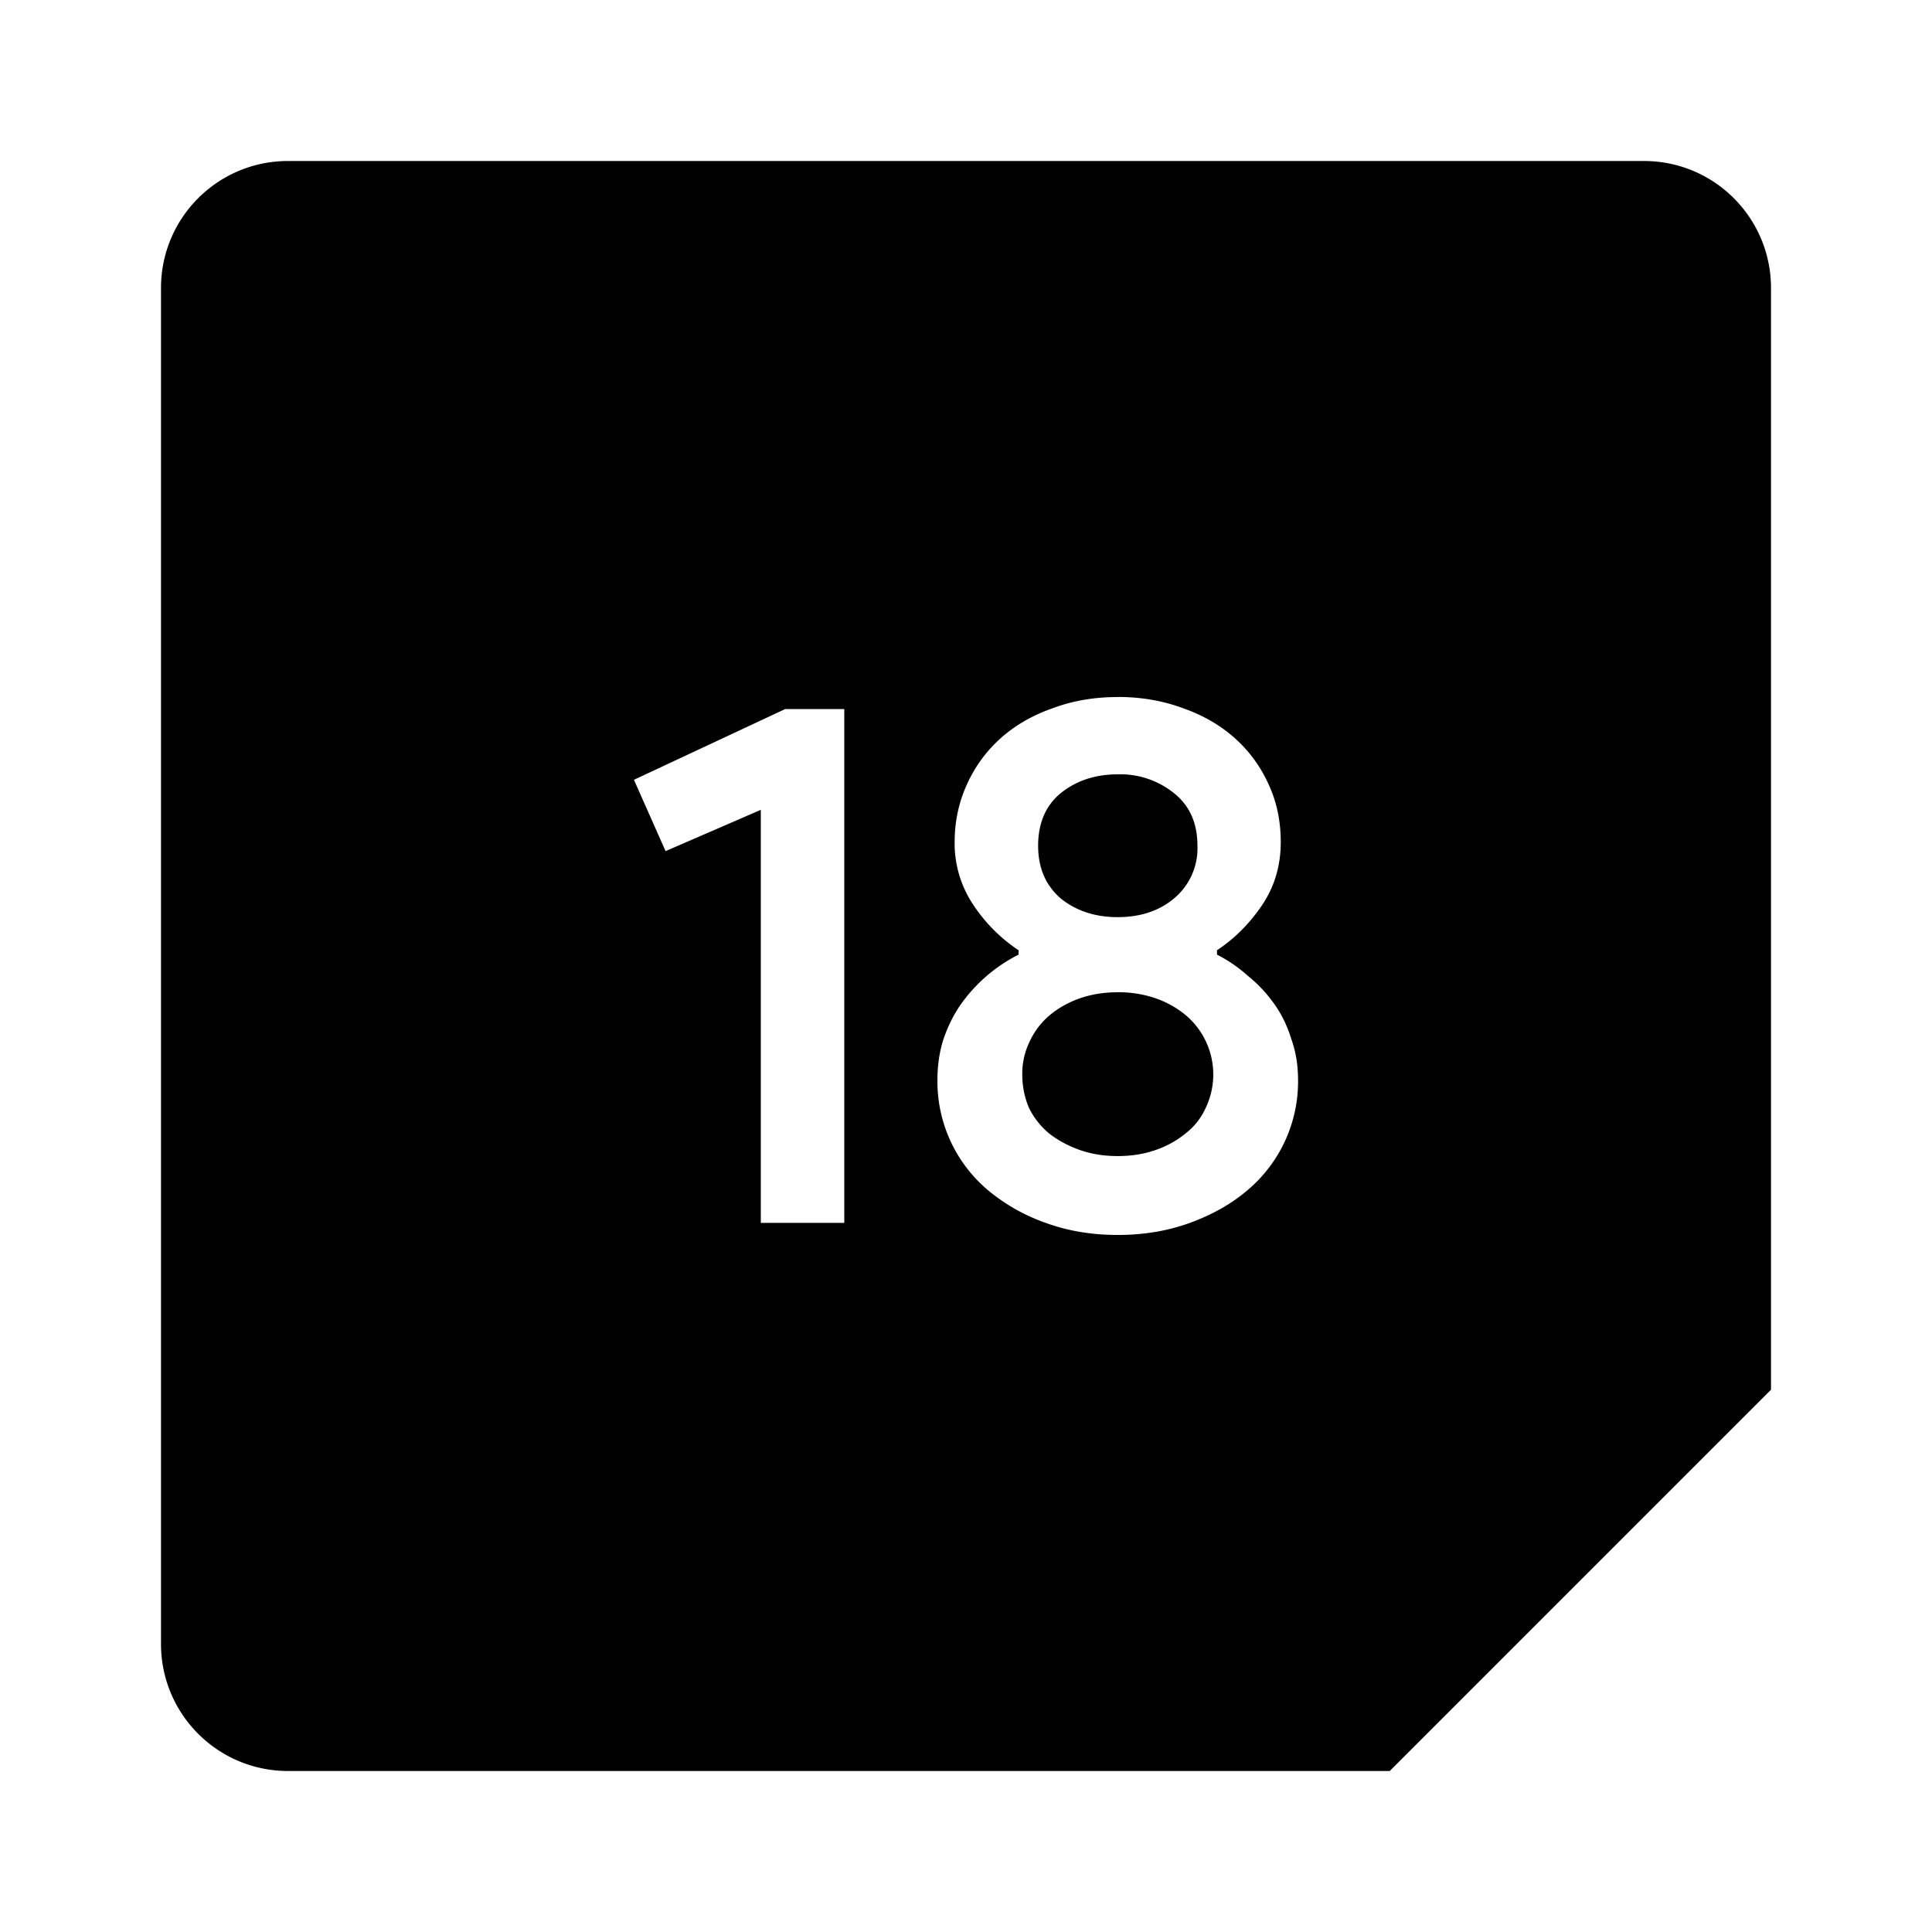 <svg xmlns="http://www.w3.org/2000/svg" width="24" height="24"><path d="M3.578 2C2.706 2 2 2.706 2 3.578v16.844C2 21.294 2.706 22 3.578 22h13.686L22 17.264V3.578C22 2.706 21.294 2 20.422 2H3.578zm10.307 6.658c.292 0 .563.047.812.14.25.088.464.212.645.374.18.162.32.354.42.578.1.218.148.456.148.71 0 .293-.077.554-.232.784-.156.23-.343.418-.56.56v.055c.136.069.264.156.382.262.124.1.233.215.326.346.094.13.165.277.215.44.056.155.084.324.084.511a1.766 1.766 0 0 1-.635 1.373c-.199.168-.435.3-.709.4-.274.1-.573.15-.896.15-.324 0-.621-.05-.895-.15a2.321 2.321 0 0 1-.71-.4 1.766 1.766 0 0 1-.635-1.373c0-.187.026-.356.076-.512.056-.162.129-.309.222-.44a1.961 1.961 0 0 1 .71-.607l.001-.054a2.003 2.003 0 0 1-.56-.56 1.366 1.366 0 0 1-.235-.784c0-.255.051-.493.15-.711.1-.224.24-.416.42-.578.181-.162.396-.286.645-.373.25-.094.518-.14.81-.14zm-4.135.15h.738v6.383H9.451V10.06l-1.183.513-.393-.886L9.75 8.81zm4.135.811c-.28 0-.516.079-.71.235-.186.155-.279.372-.279.652 0 .274.093.492.28.654.193.156.429.233.709.233.28 0 .514-.077.7-.233a.81.81 0 0 0 .29-.654c0-.28-.096-.497-.29-.652a1.06 1.06 0 0 0-.7-.235m0 2.707c-.168 0-.324.025-.467.074-.143.05-.267.12-.373.207a.938.938 0 0 0-.252.327.903.903 0 0 0-.094.41c0 .15.028.289.084.42a.97.97 0 0 0 .252.318c.112.087.24.155.383.205.143.05.299.074.467.074.168 0 .323-.024.467-.074a1.2 1.2 0 0 0 .373-.205.832.832 0 0 0 .252-.318.964.964 0 0 0-.252-1.157 1.204 1.204 0 0 0-.373-.207 1.412 1.412 0 0 0-.467-.074"/></svg>